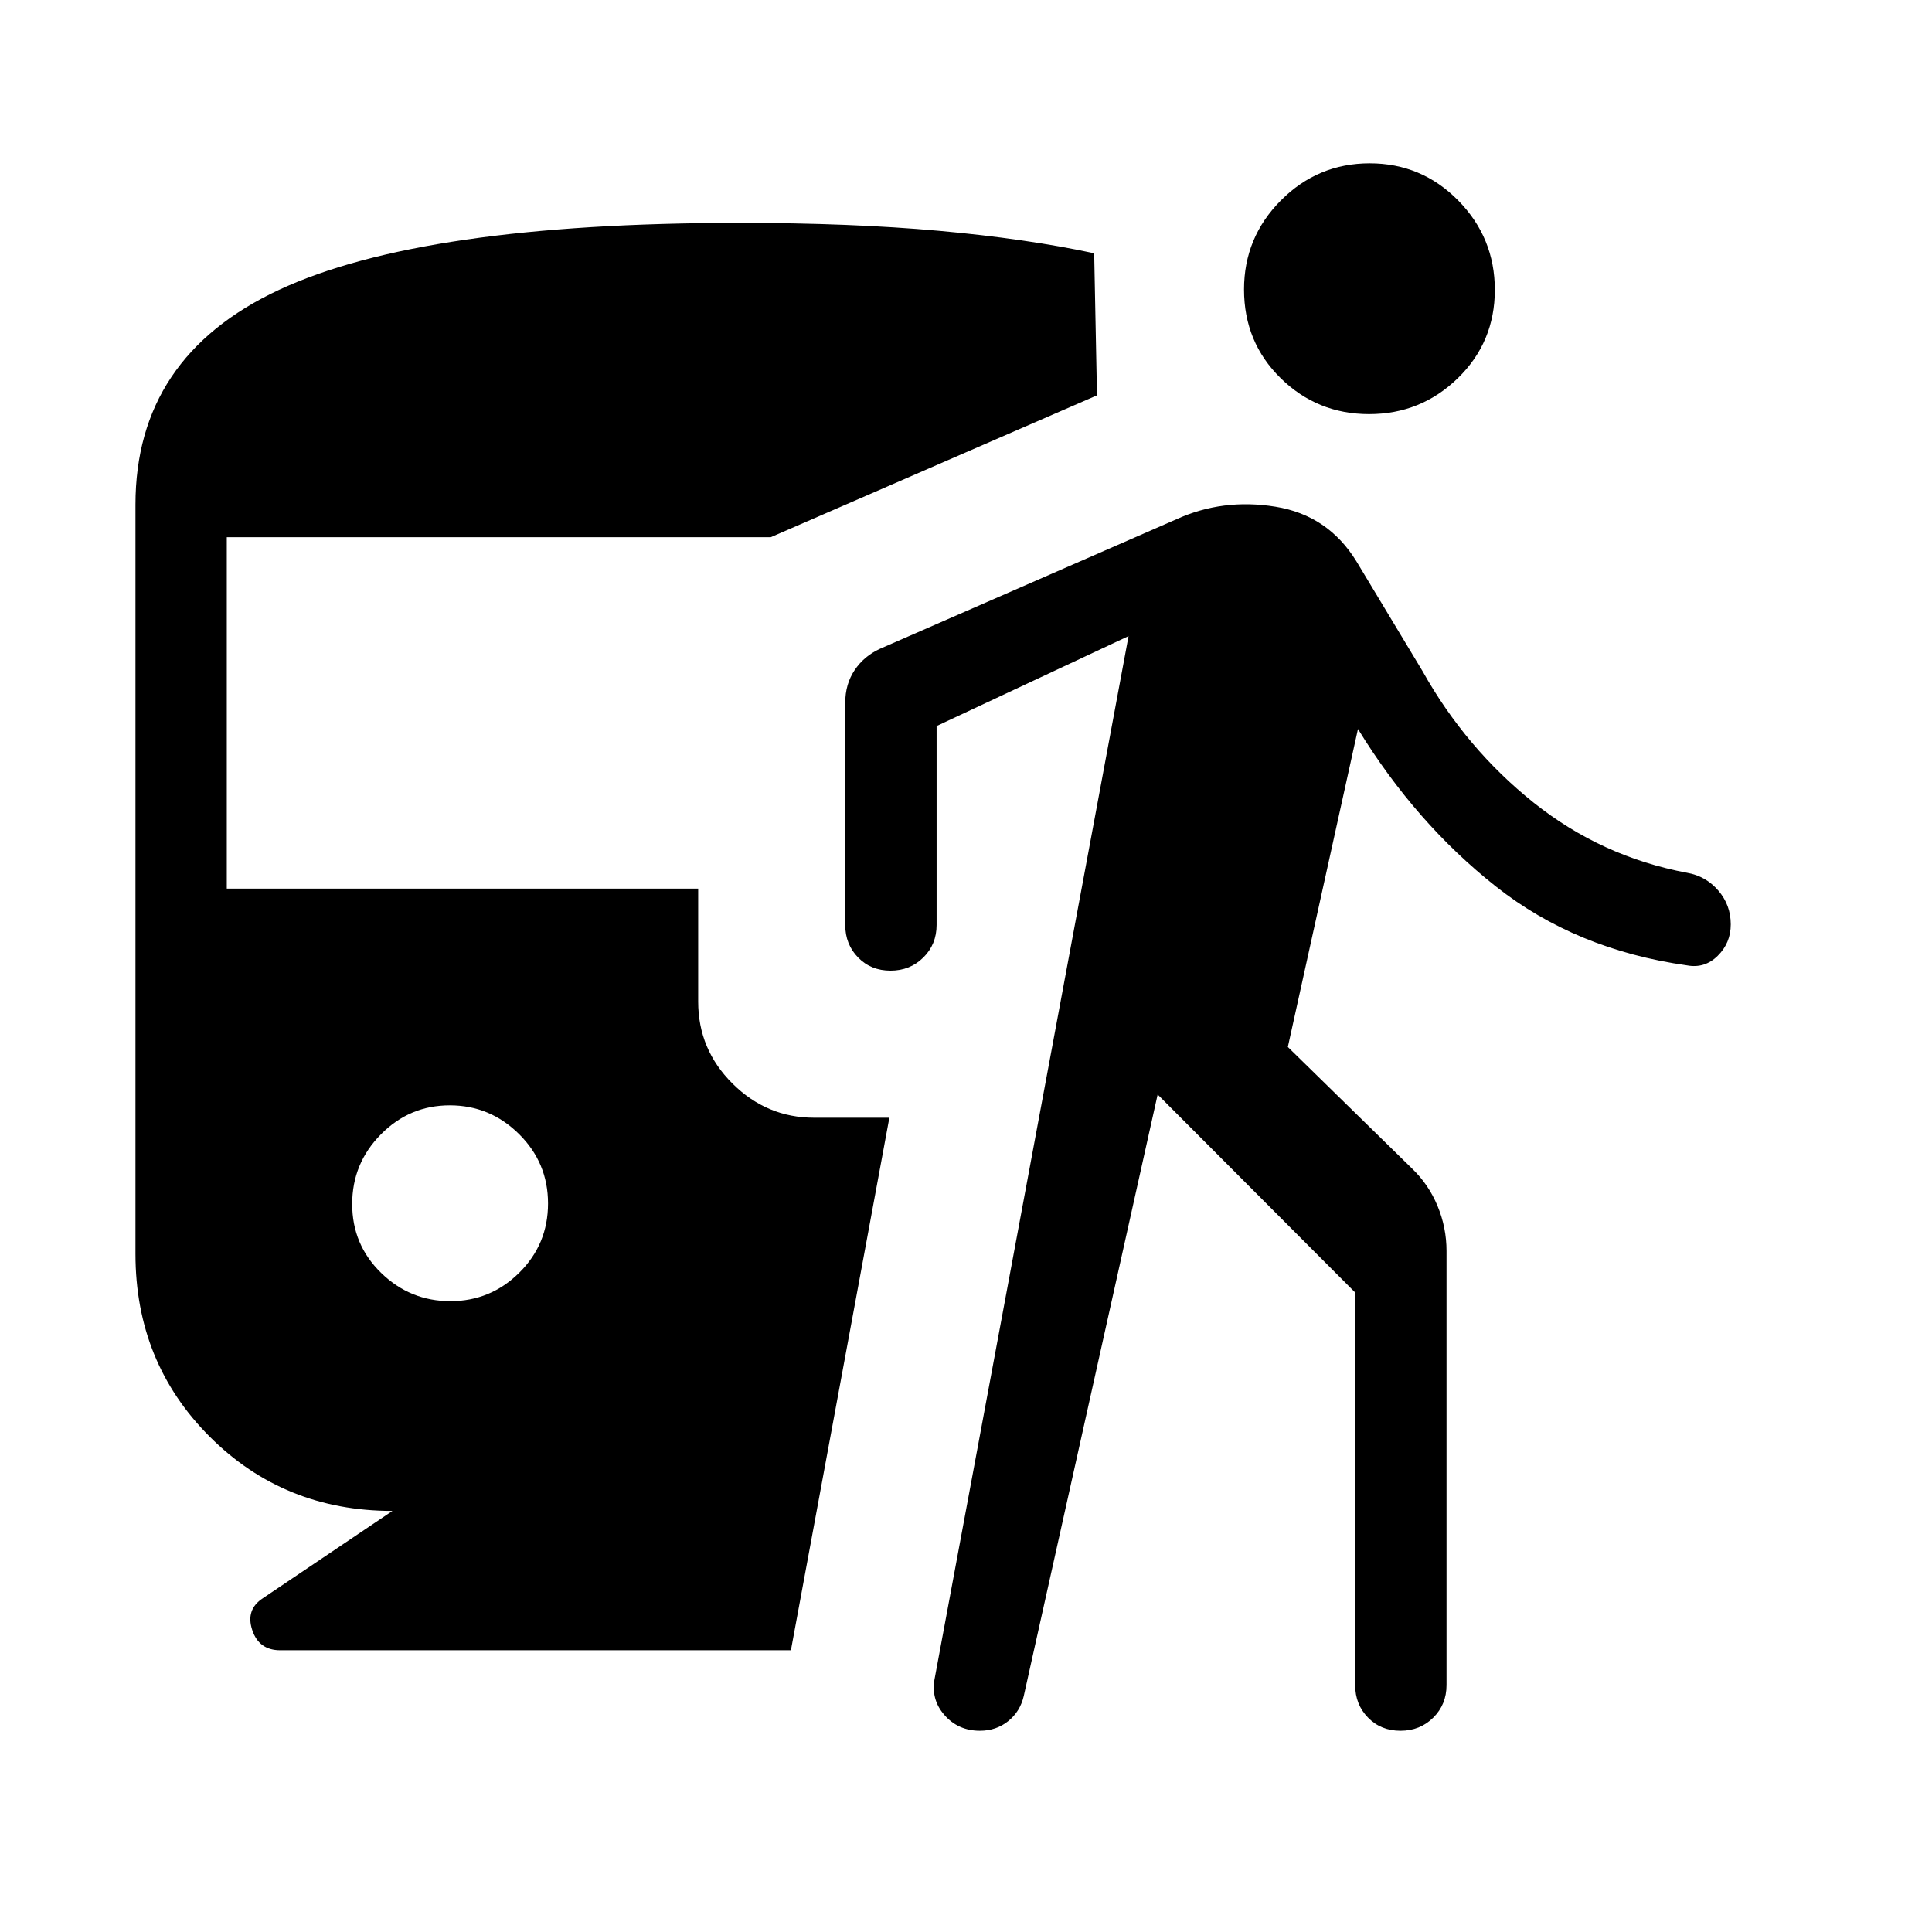 <svg xmlns="http://www.w3.org/2000/svg" height="48" viewBox="0 -960 960 960" width="48"><path d="M223.8-313.46q19.97 0 34.24-14.16 14.27-14.16 14.27-34.38 0-20.23-14.42-34.5t-34.39-14.27q-19.96 0-34.23 14.42Q175-381.93 175-361.71q0 20.23 14.42 34.24 14.42 14.01 34.38 14.01ZM195-209.23q-53.9 0-90.8-36.9-36.89-36.89-36.89-90.79v-372.31q0-73.38 71.23-106.69t228.77-33.31q55.69 0 99.19 3.92 43.5 3.93 77.19 11.16l1.39 70.61L383-693.08H112.69v174.62h234.23v56.15q0 23.8 17.08 40.75 17.07 16.95 40.54 16.95h37.38L393-140H139.23q-10.61 0-13.92-10.12-3.31-10.11 5.31-15.73L195-209.23Zm380.23-206.92-66.54 298.92q-1.78 7.68-7.73 12.45-5.95 4.78-14.06 4.78-10.82 0-17.71-7.92-6.88-7.93-4.65-18.62l96.23-517.38-95.38 44.69v98.85q0 9.64-6.59 16.16-6.58 6.53-16.3 6.53-9.73 0-16.11-6.53-6.39-6.52-6.39-16.16v-110.39q0-9.33 4.67-16.26 4.66-6.94 12.56-10.58l147.3-64.36q23.01-10.49 49.2-6.26T674-681.08l32.84 54.54q21.54 38.46 55.2 65.35 33.65 26.88 76.27 34.88 9.3 1.62 15.5 8.82 6.19 7.2 6.19 16.8 0 9.23-6.46 15.61-6.46 6.39-15.23 4.77-55.23-7.77-95.04-39.23-39.81-31.46-68.5-78.23l-34.85 158 61.77 60.46q8.2 7.87 12.64 18.6 4.44 10.72 4.44 22.33v215.69q0 9.64-6.58 16.16-6.58 6.53-16.31 6.53-9.73 0-16.11-6.53-6.39-6.52-6.39-16.16v-195.08l-98.15-98.38ZM680.3-754.23q-25.76 0-43.95-17.86-18.2-17.87-18.2-44.07 0-25.89 18.35-44.29 18.35-18.39 44.12-18.39 25.76 0 43.96 18.47 18.19 18.48 18.19 44.42 0 25.95-18.35 43.84-18.35 17.88-44.12 17.88Z"/></svg>
